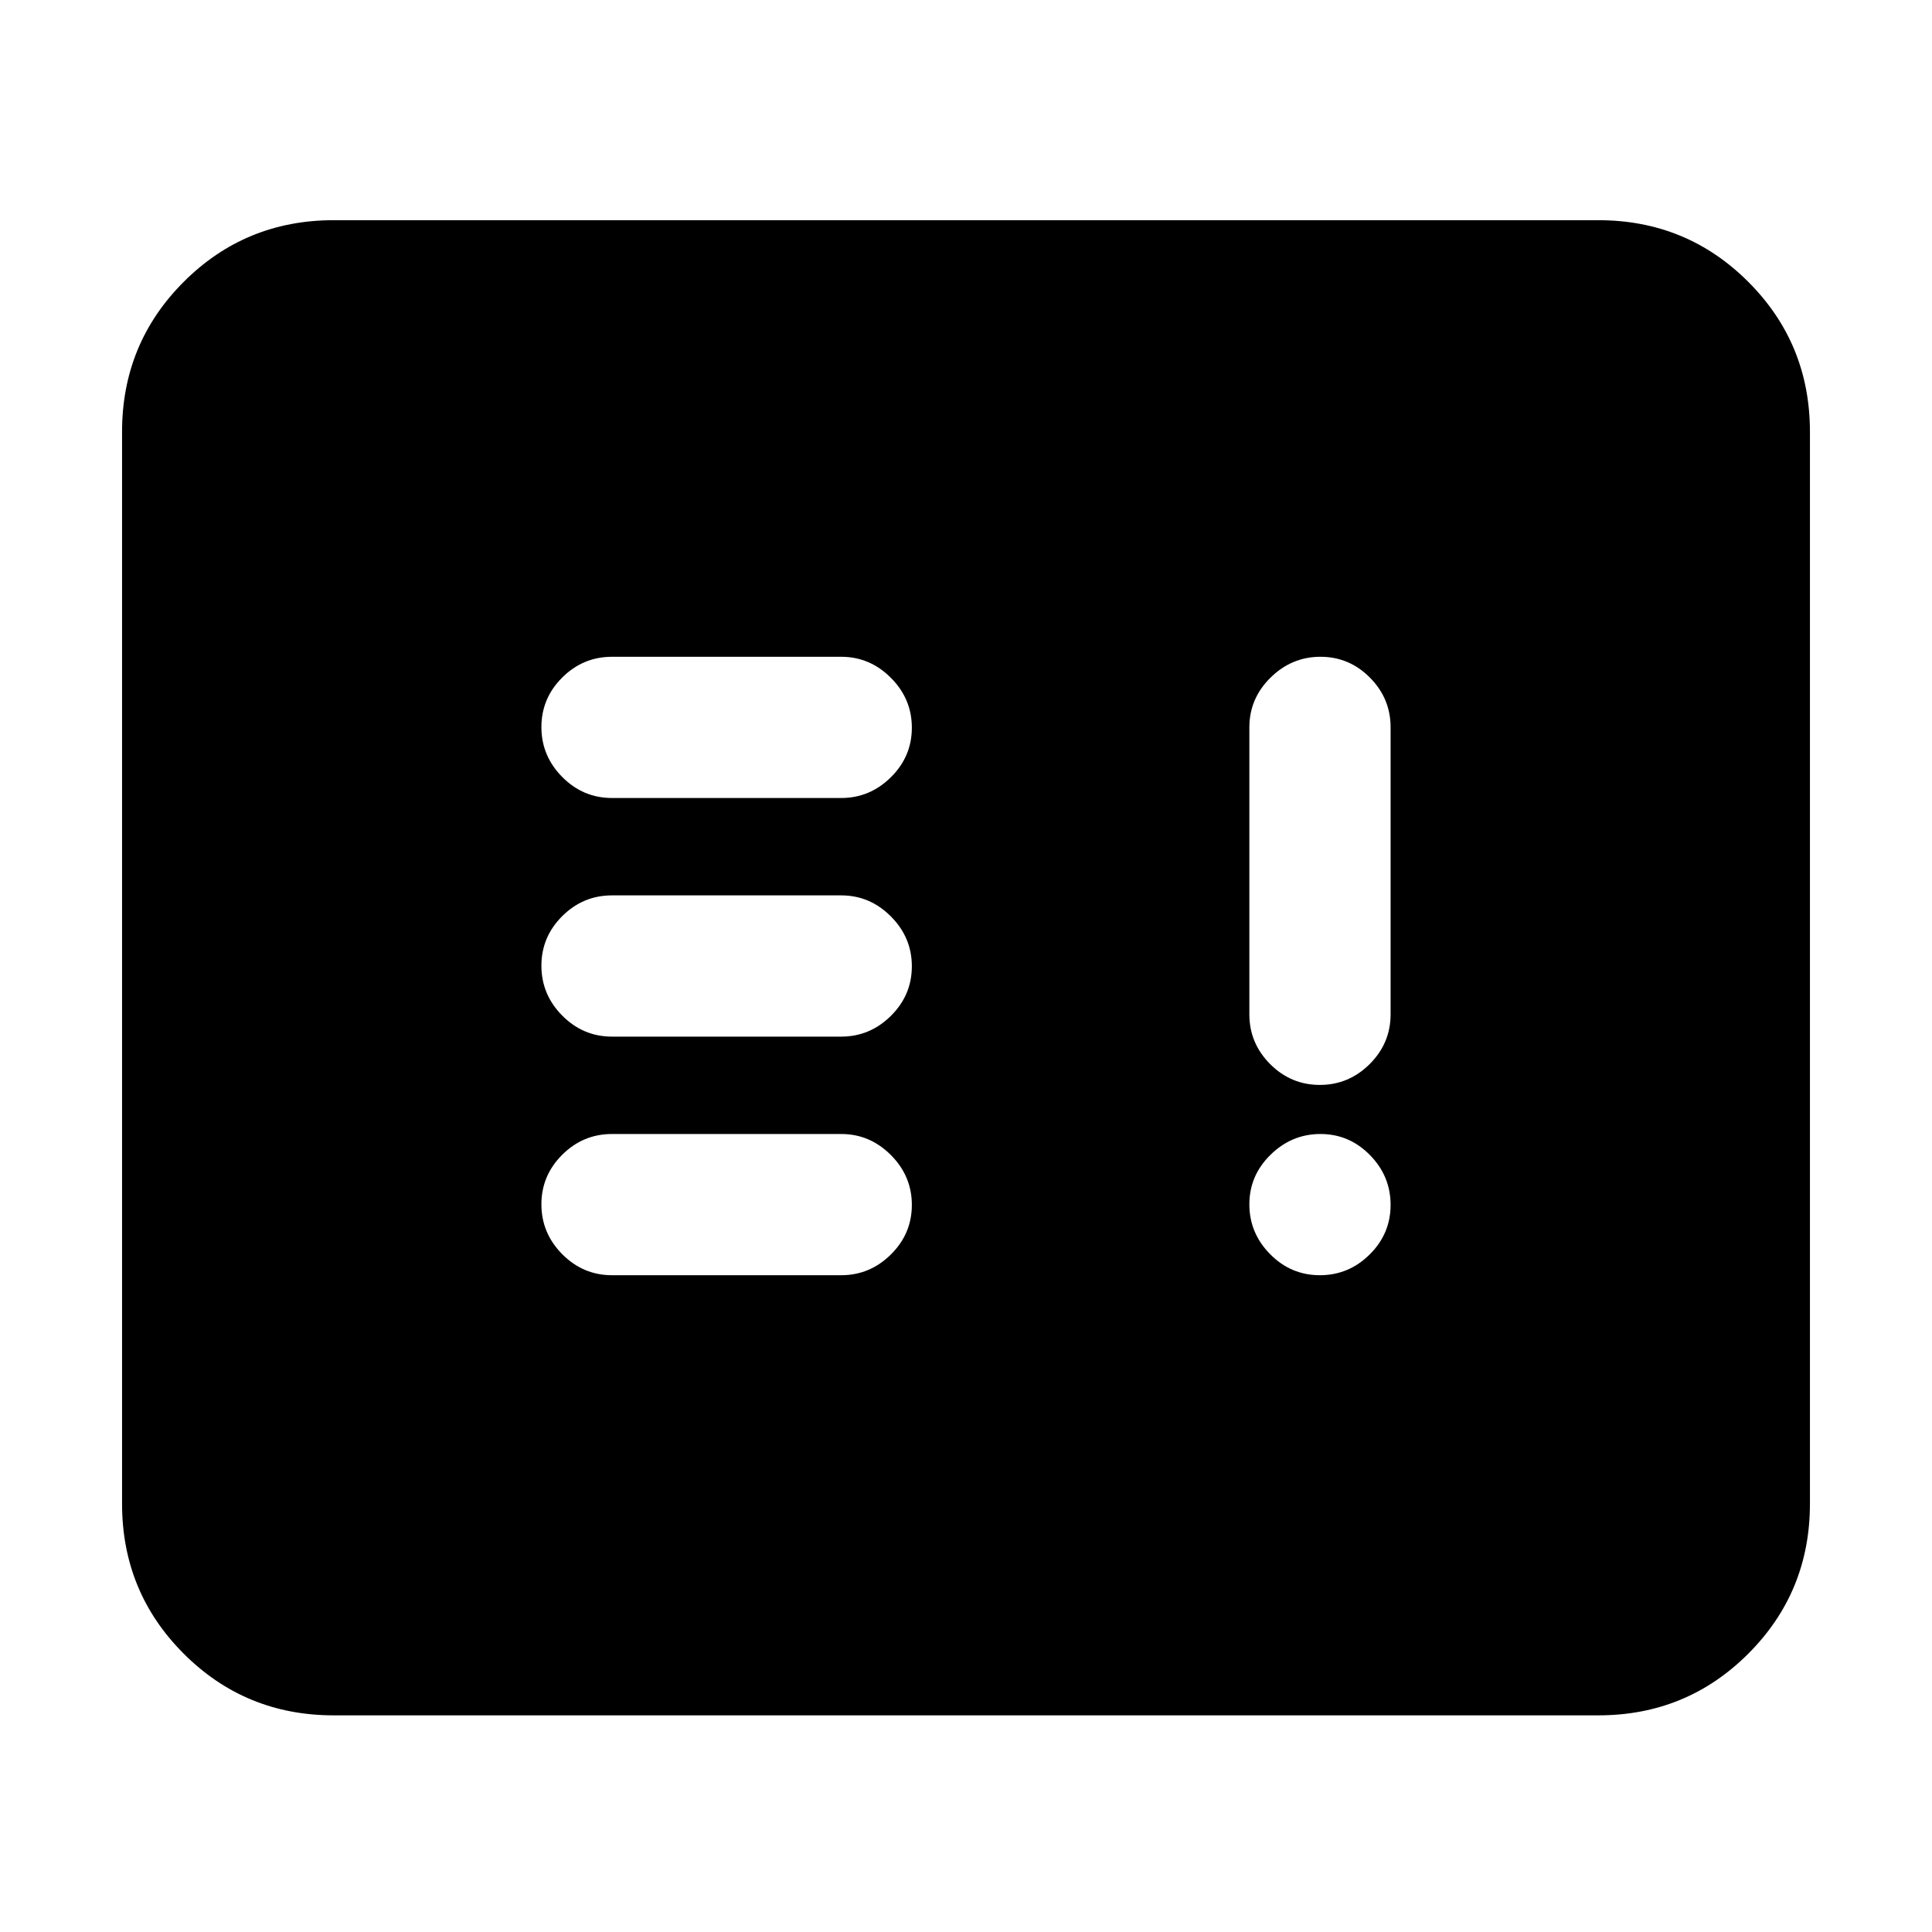 <svg xmlns="http://www.w3.org/2000/svg" height="20" viewBox="0 -960 960 960" width="20"><path d="M304.11-326.35H418q14.24 0 24.67-10.31 10.42-10.31 10.42-24.63 0-14.33-10.42-24.78-10.43-10.45-24.67-10.45H304.11q-14.39 0-24.74 10.31-10.35 10.31-10.35 24.63 0 14.33 10.35 24.78 10.35 10.45 24.74 10.45Zm0-118.56H418q14.24 0 24.67-10.31 10.42-10.31 10.42-24.64t-10.42-24.78q-10.43-10.45-24.67-10.45H304.11q-14.39 0-24.74 10.31-10.35 10.31-10.35 24.64t10.35 24.78q10.35 10.45 24.74 10.45Zm352.02-188.74q-14.28 0-24.8 10.35-10.53 10.35-10.53 24.73V-456q0 14.39 10.33 24.74 10.33 10.35 24.69 10.35 14.35 0 24.76-10.35 10.4-10.35 10.4-24.74v-142.57q0-14.38-10.28-24.73t-24.57-10.35Zm-352.02 70.17H418q14.24 0 24.67-10.31 10.42-10.31 10.42-24.63 0-14.33-10.42-24.78-10.43-10.45-24.67-10.45H304.11q-14.39 0-24.74 10.31-10.35 10.31-10.35 24.63 0 14.33 10.35 24.78 10.35 10.45 24.74 10.45ZM165.83-107.65q-43.91 0-74.54-30.64-30.64-30.63-30.64-74.54v-532.58q0-43.91 30.64-74.54 30.63-30.64 74.54-30.64h628.34q43.91 0 74.54 30.64 30.64 30.63 30.64 74.54v532.58q0 43.91-30.64 74.54-30.63 30.64-74.54 30.64H165.83Zm489.99-218.7q14.35 0 24.76-10.31 10.4-10.31 10.4-24.63 0-14.33-10.28-24.78-10.28-10.45-24.57-10.45-14.28 0-24.8 10.31-10.53 10.31-10.53 24.63 0 14.33 10.33 24.78 10.33 10.45 24.69 10.45Z"/></svg>